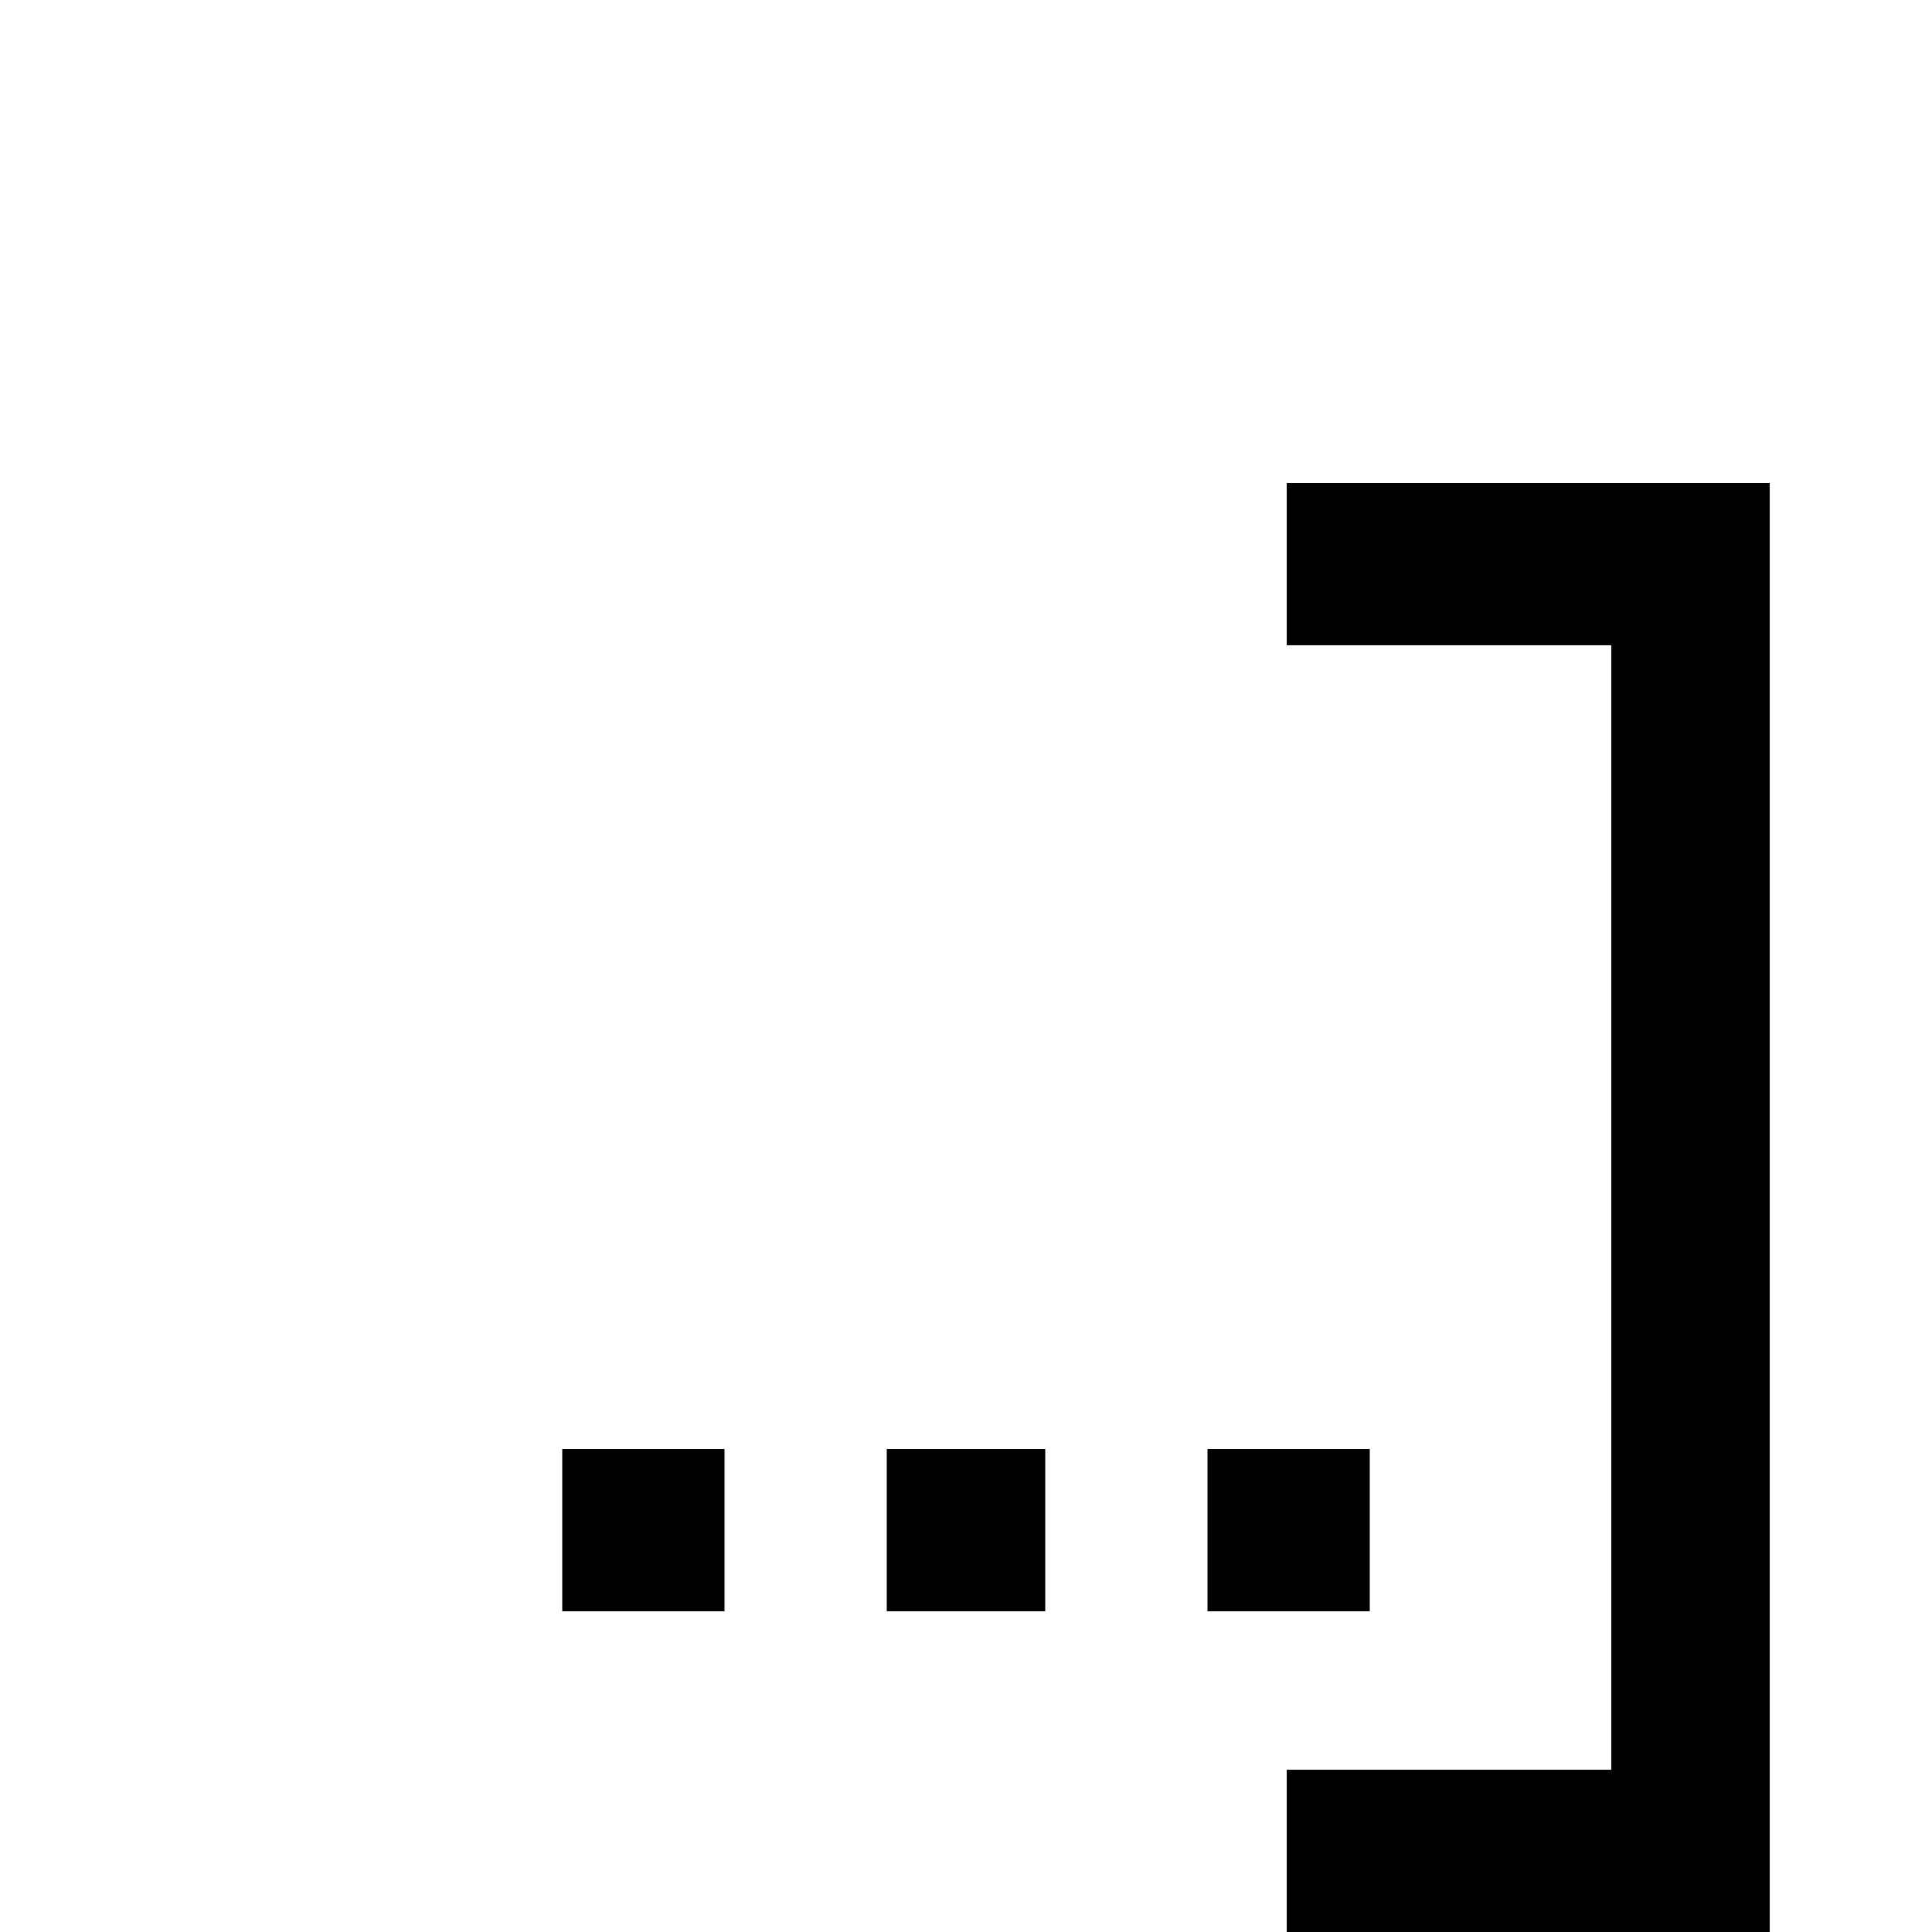 <svg xmlns="http://www.w3.org/2000/svg" viewBox="0 -512 512 512">
	<path fill="#000000" d="M149 -85V-128H192V-85ZM235 -85V-128H277V-85ZM320 -85V-128H363V-85ZM469 -384V0H341V-43H427V-341H341V-384Z"/>
</svg>